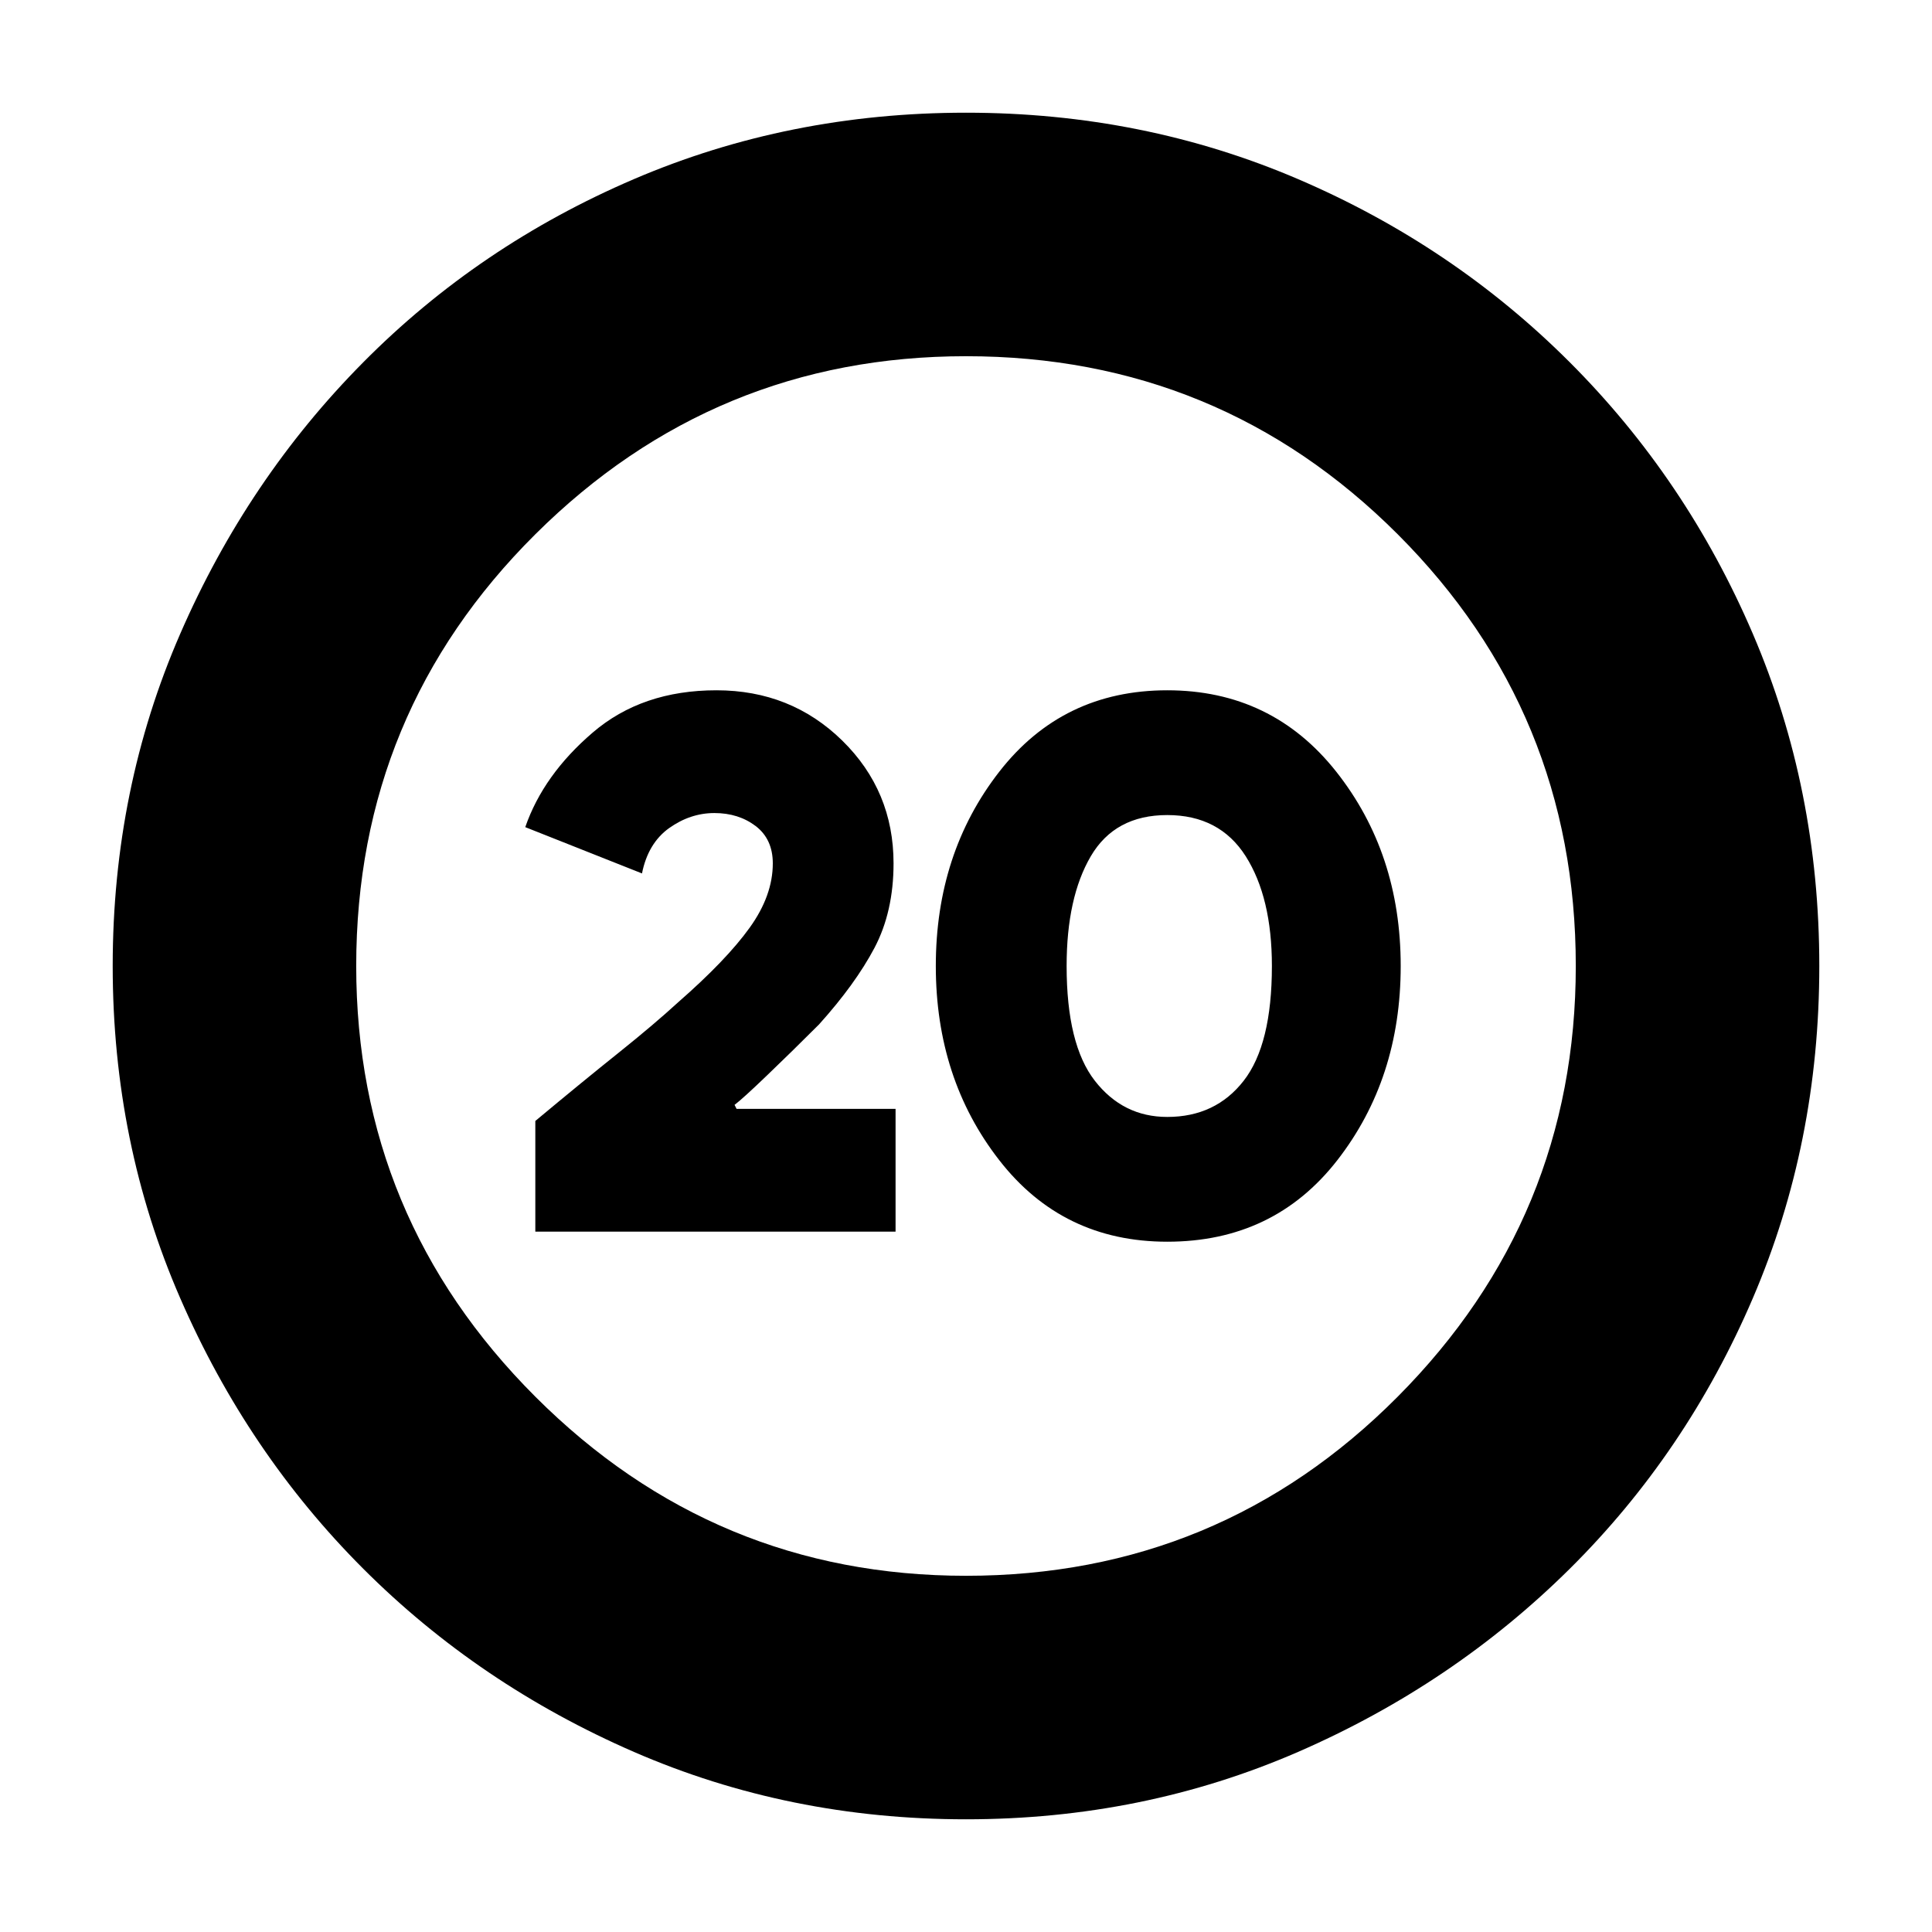 <svg xmlns="http://www.w3.org/2000/svg" height="24" width="24"><path d="M6.65 15.3V13.925Q7.25 13.425 7.688 13.075Q8.125 12.725 8.425 12.45Q9.025 11.925 9.312 11.525Q9.6 11.125 9.6 10.725Q9.6 10.425 9.388 10.262Q9.175 10.1 8.875 10.1Q8.575 10.1 8.312 10.287Q8.05 10.475 7.975 10.85L6.525 10.275Q6.75 9.625 7.363 9.1Q7.975 8.575 8.9 8.575Q9.825 8.575 10.463 9.2Q11.1 9.825 11.1 10.725Q11.1 11.325 10.863 11.775Q10.625 12.225 10.175 12.725Q9.825 13.075 9.525 13.362Q9.225 13.65 9.125 13.725L9.15 13.775H11.125V15.3ZM14.5 15.425Q13.2 15.425 12.413 14.412Q11.625 13.4 11.625 12Q11.625 10.6 12.413 9.587Q13.2 8.575 14.5 8.575Q15.8 8.575 16.6 9.587Q17.4 10.6 17.4 12Q17.4 13.4 16.613 14.412Q15.825 15.425 14.5 15.425ZM14.5 13.875Q15.1 13.875 15.45 13.425Q15.8 12.975 15.8 12Q15.8 11.15 15.475 10.637Q15.15 10.125 14.5 10.125Q13.85 10.125 13.55 10.637Q13.25 11.15 13.25 12Q13.25 12.975 13.6 13.425Q13.95 13.875 14.5 13.875ZM12 22.6Q9.8 22.6 7.875 21.763Q5.95 20.925 4.513 19.488Q3.075 18.05 2.238 16.125Q1.4 14.2 1.4 12Q1.4 9.8 2.238 7.875Q3.075 5.95 4.513 4.5Q5.95 3.05 7.875 2.225Q9.8 1.4 12 1.4Q14.2 1.4 16.125 2.225Q18.05 3.05 19.5 4.5Q20.95 5.95 21.775 7.875Q22.6 9.8 22.6 12Q22.6 14.2 21.775 16.125Q20.95 18.05 19.5 19.488Q18.05 20.925 16.125 21.763Q14.2 22.6 12 22.6ZM12 19.575Q15.15 19.575 17.363 17.35Q19.575 15.125 19.575 12Q19.575 8.85 17.363 6.637Q15.15 4.425 12 4.425Q8.875 4.425 6.65 6.637Q4.425 8.85 4.425 12Q4.425 15.125 6.65 17.35Q8.875 19.575 12 19.575Z"/></svg>